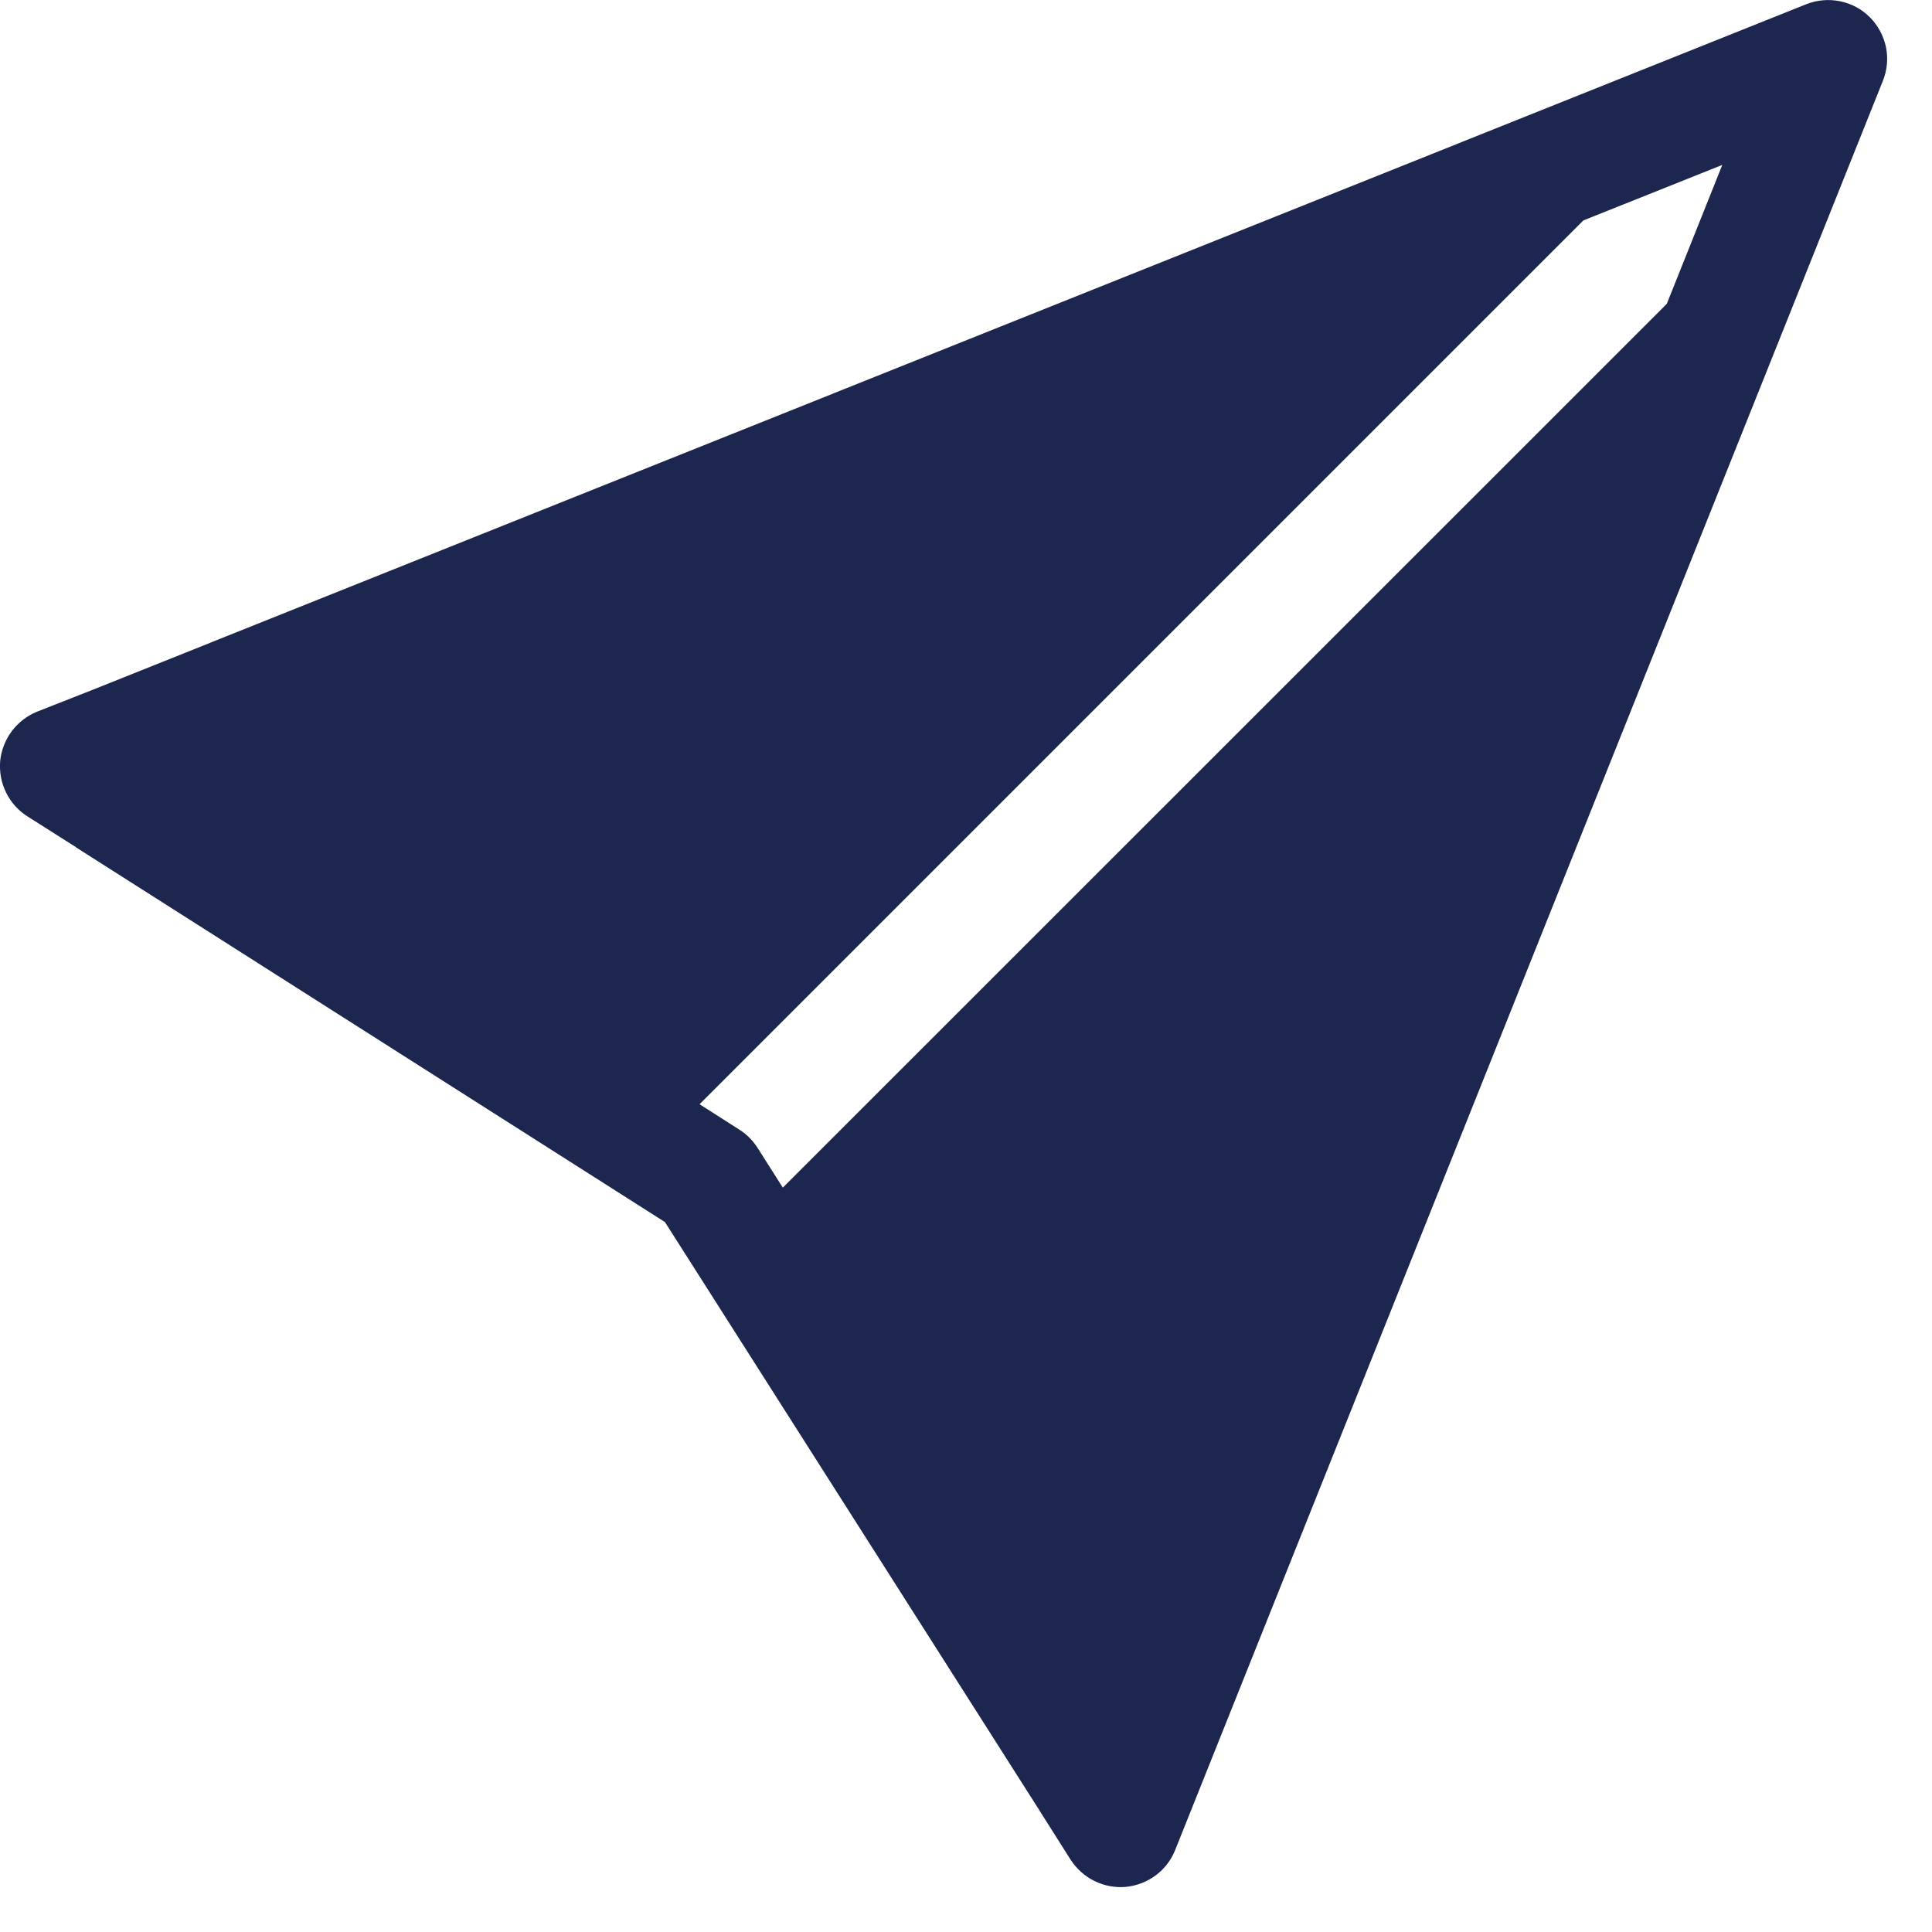 <svg width="11" height="11" viewBox="0 0 11 11" fill="none" xmlns="http://www.w3.org/2000/svg">
<path d="M10.72 0.461C10.745 0.4 10.751 0.333 10.738 0.268C10.724 0.204 10.693 0.145 10.646 0.098C10.6 0.052 10.541 0.02 10.476 0.007C10.412 -0.006 10.345 -0 10.284 0.024L0.516 3.932L0.211 4.052C0.154 4.075 0.104 4.114 0.067 4.163C0.03 4.213 0.007 4.272 0.001 4.333C-0.004 4.395 0.007 4.457 0.035 4.513C0.062 4.568 0.104 4.615 0.156 4.648L0.432 4.823L0.432 4.824L3.786 6.958L5.921 10.312L5.922 10.314L6.096 10.589C6.13 10.641 6.177 10.683 6.232 10.71C6.288 10.737 6.349 10.749 6.411 10.743C6.472 10.737 6.531 10.714 6.581 10.677C6.63 10.64 6.668 10.591 6.691 10.533L10.72 0.461ZM9.49 1.73L4.457 6.762L4.313 6.535C4.286 6.493 4.251 6.458 4.21 6.432L3.983 6.287L9.015 1.255L9.806 0.939L9.49 1.73Z" fill="#1C264E"/>
</svg>

